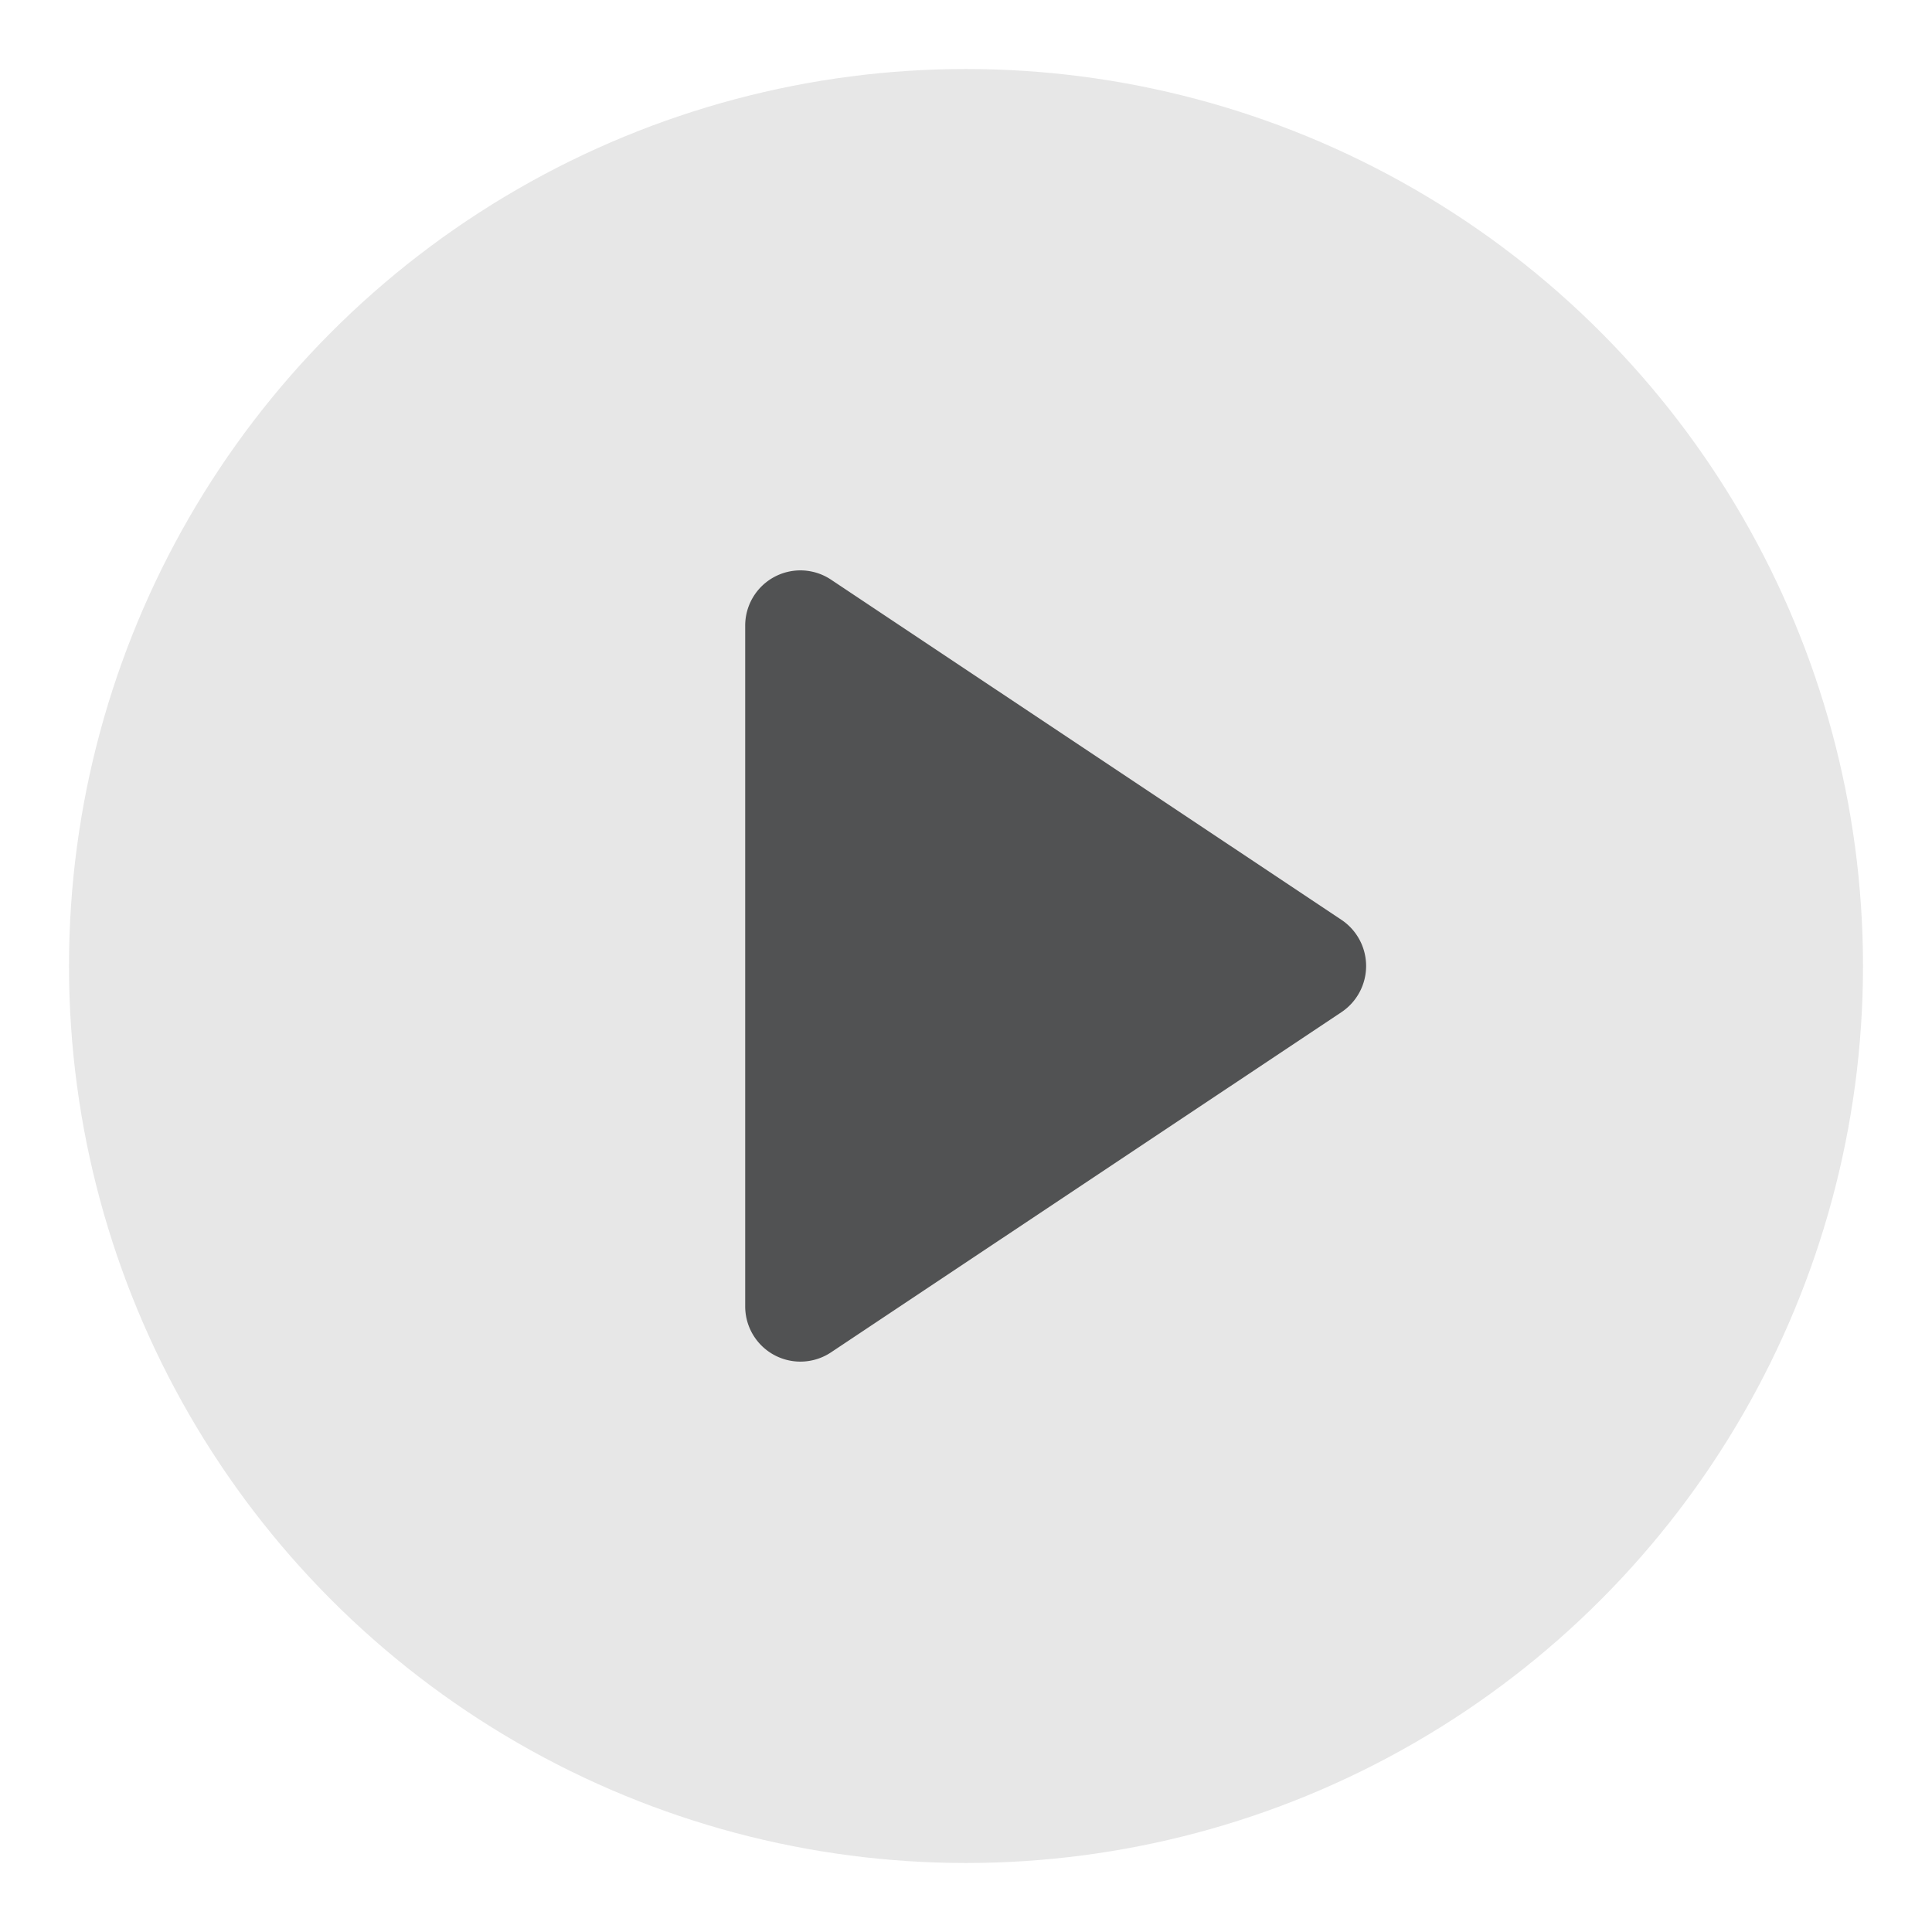 <svg id="图层_1" data-name="图层 1" xmlns="http://www.w3.org/2000/svg" viewBox="0 0 56 56"><circle cx="28" cy="28" r="26" fill="#e7e7e7"/><path d="M38.88,26.66,24.1,16.81a1.6,1.6,0,0,0-2.5,1.33V37.86a1.6,1.6,0,0,0,2.5,1.33l14.78-9.85A1.61,1.61,0,0,0,38.88,26.66Z" fill="#1f2022" opacity="0.75"/></svg>